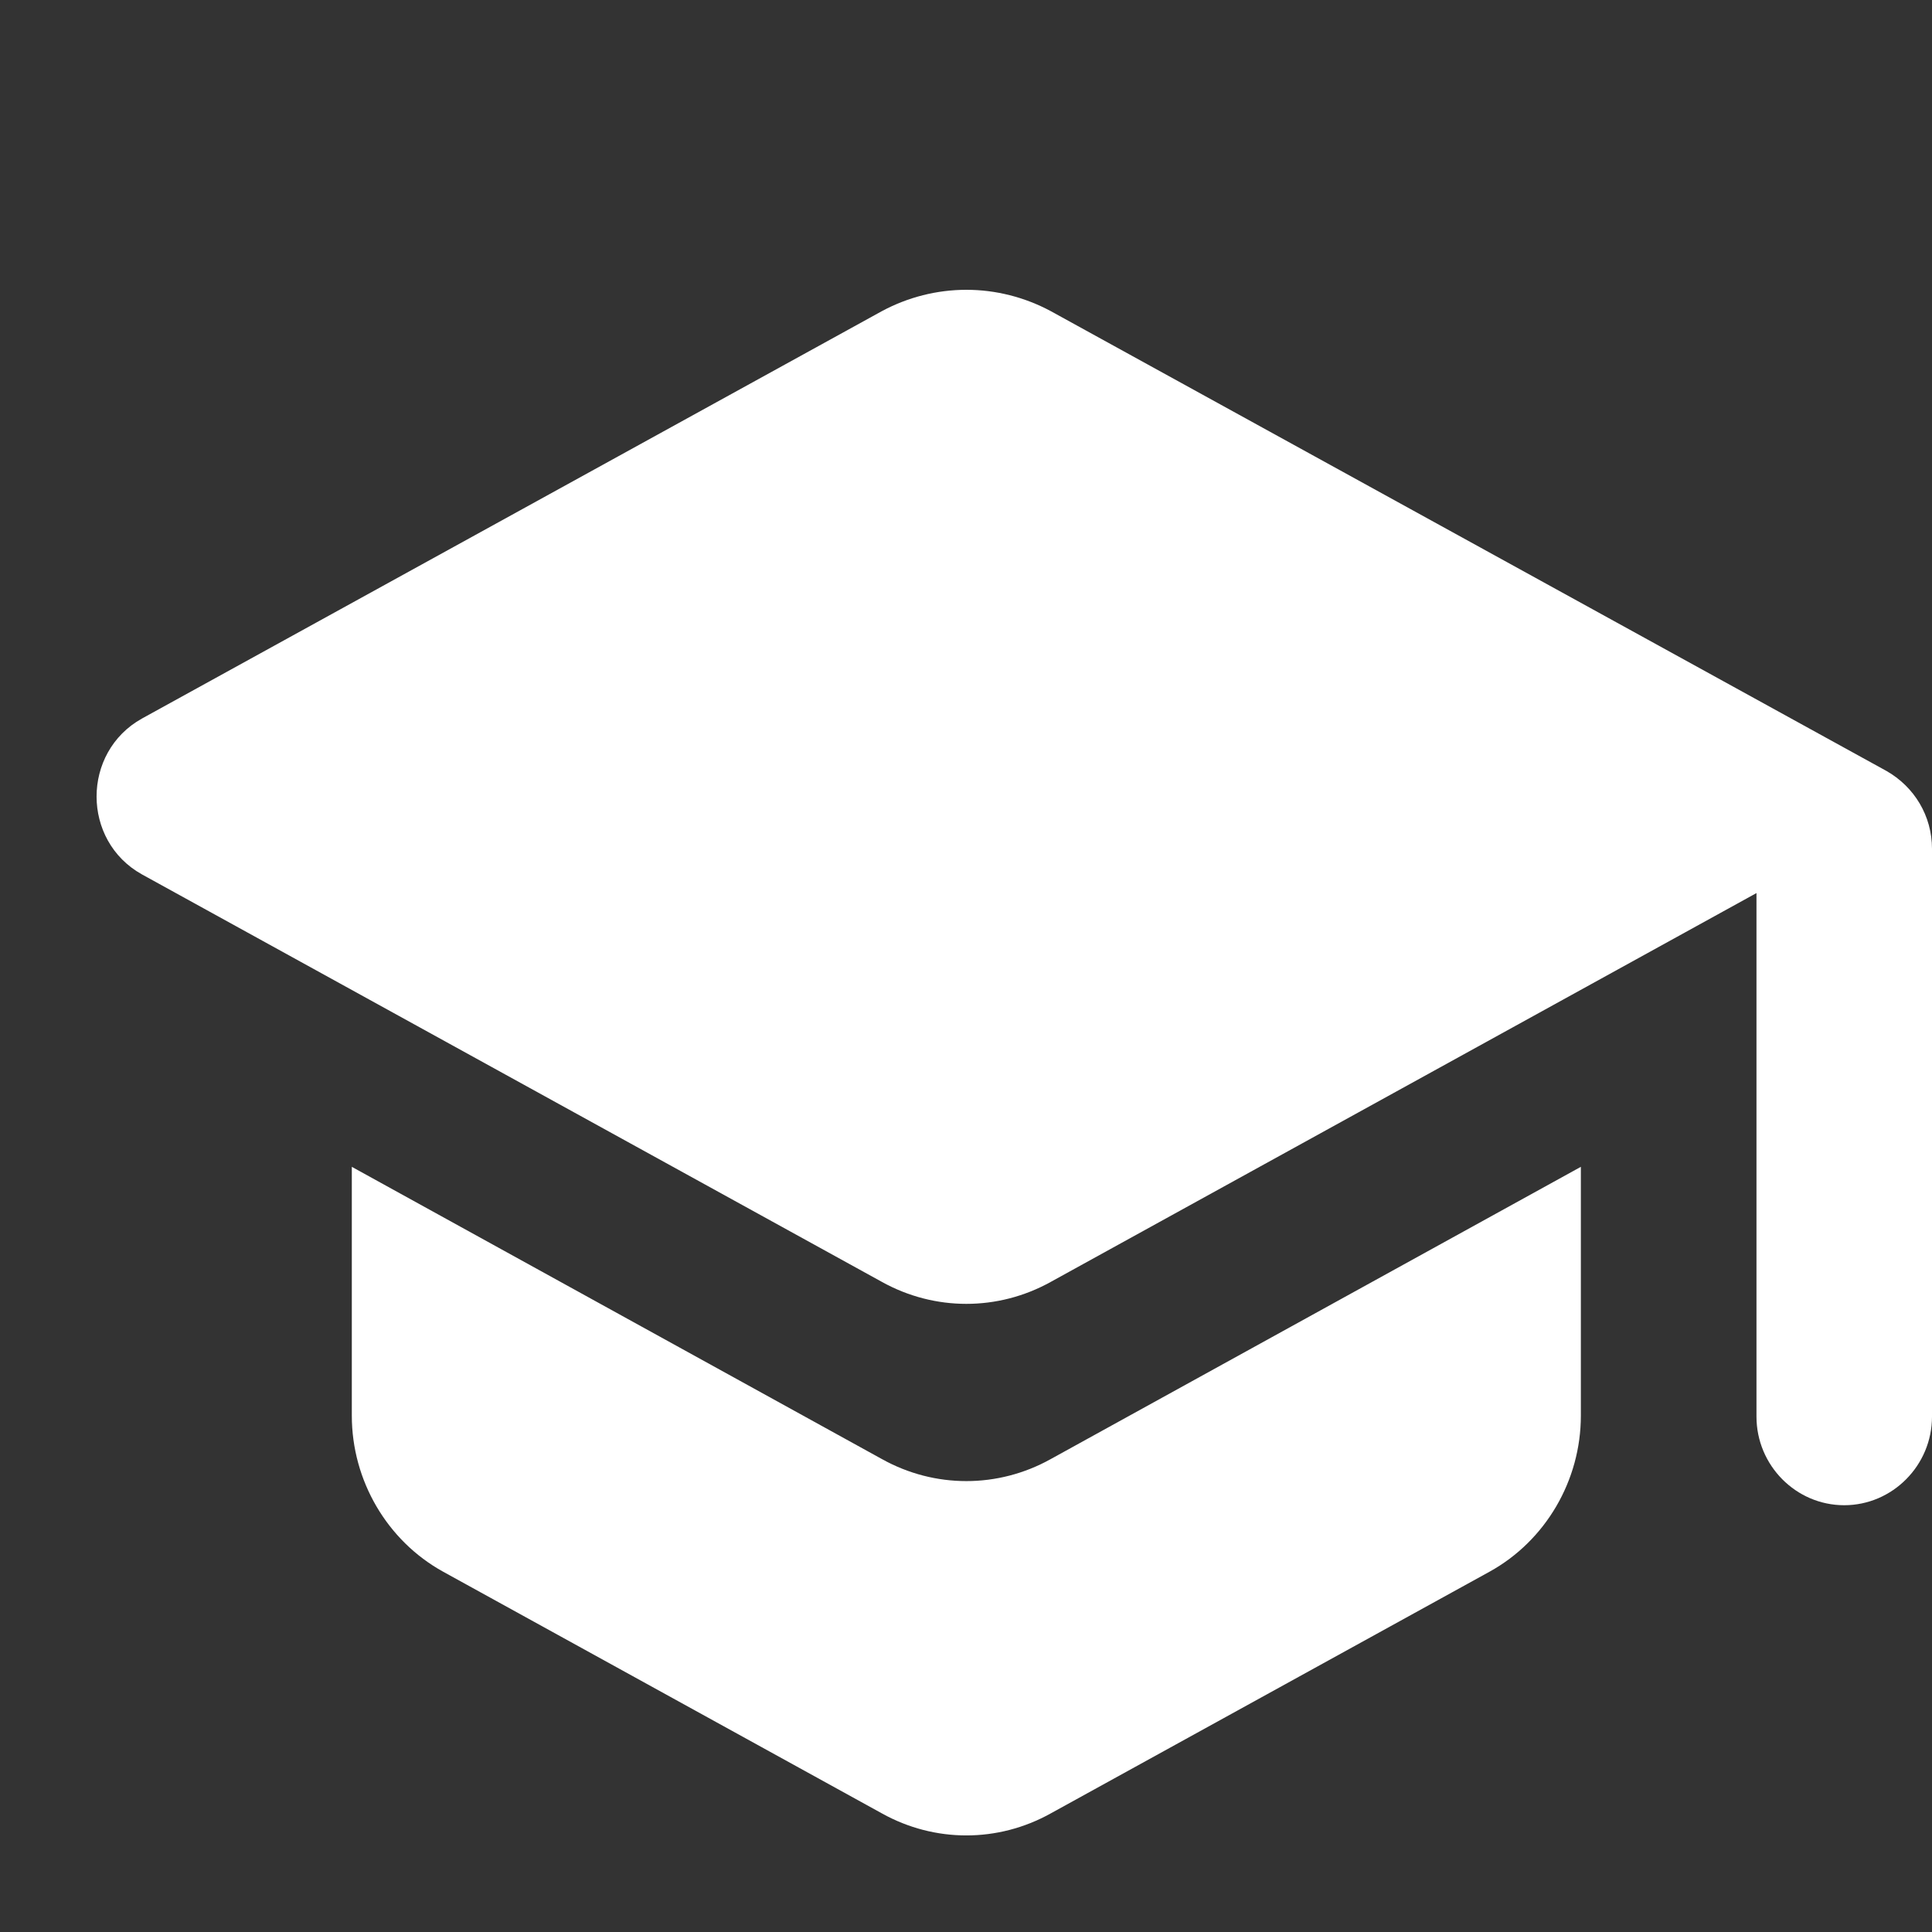 <svg width="20" height="20" viewBox="0 0 20 20" fill="none" xmlns="http://www.w3.org/2000/svg">
<rect x="0" y="0" width="20" height="20" fill="#333333" stroke="none"/>
<path d="M3.642 12.079V14.655C3.642 15.325 4.006 15.949 4.587 16.27L9.131 18.773C9.676 19.076 10.331 19.076 10.876 18.773L15.42 16.27C16.001 15.949 16.365 15.325 16.365 14.655V12.079L10.876 15.105C10.331 15.408 9.676 15.408 9.131 15.105L3.642 12.079ZM9.131 3.22L1.47 7.438C0.843 7.787 0.843 8.704 1.47 9.052L9.131 13.271C9.676 13.573 10.331 13.573 10.876 13.271L18.183 9.245V14.665C18.183 15.169 18.591 15.582 19.091 15.582C19.591 15.582 20 15.169 20 14.665V8.787C20 8.447 19.818 8.145 19.527 7.98L10.876 3.22C10.607 3.076 10.308 3 10.004 3C9.699 3 9.4 3.076 9.131 3.22V3.22Z" fill="white"/>
</svg>
